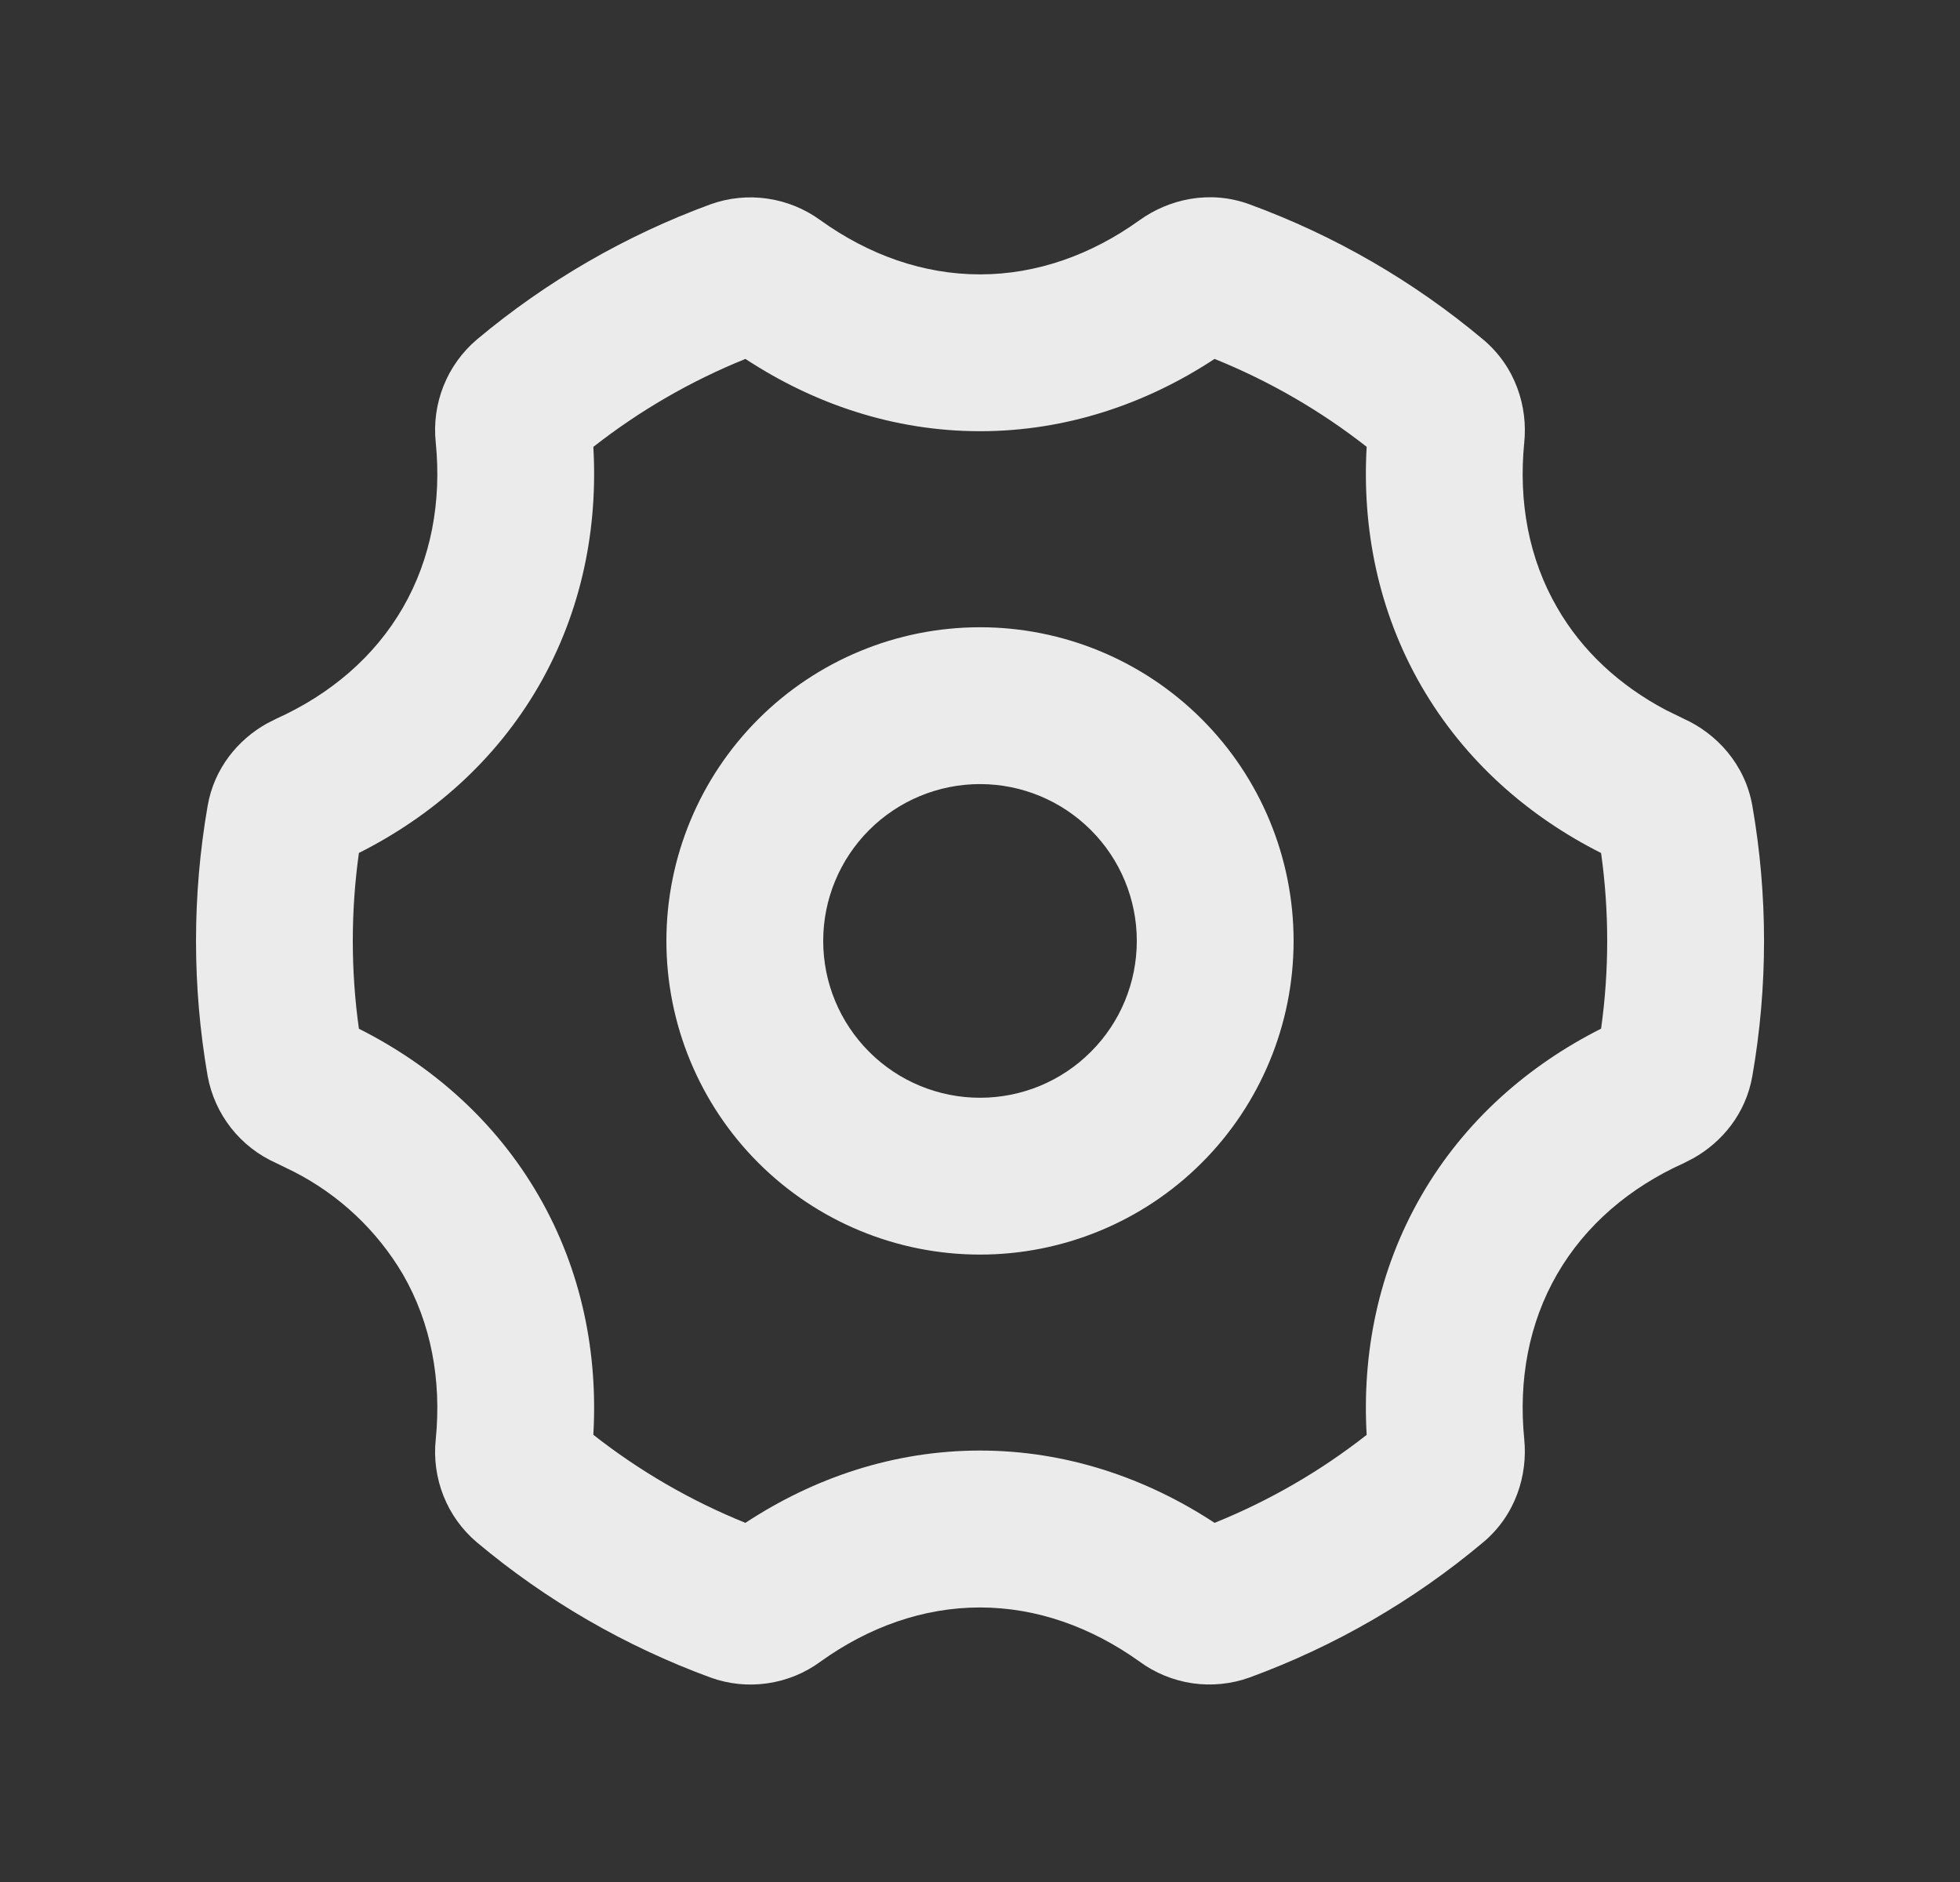 <svg width="25" height="24" viewBox="0 0 25 24" fill="none" xmlns="http://www.w3.org/2000/svg">
<rect x="0" y="0" width="25" height="24" fill="#333333" stroke="none"/>
<path fill-rule="evenodd" clip-rule="evenodd" d="M14.535 2.808C14.905 2.542 15.425 2.418 15.936 2.605C17.023 3.003 18.032 3.587 18.918 4.33C19.335 4.68 19.488 5.191 19.442 5.643C19.367 6.396 19.499 7.123 19.862 7.749C20.182 8.306 20.664 8.746 21.252 9.056L21.477 9.166C21.891 9.353 22.259 9.742 22.352 10.279C22.55 11.417 22.55 12.581 22.352 13.719C22.269 14.203 21.962 14.566 21.599 14.77L21.477 14.833C20.787 15.143 20.223 15.623 19.861 16.249C19.499 16.876 19.367 17.602 19.442 18.355C19.487 18.807 19.335 19.319 18.918 19.668C18.032 20.412 17.023 20.995 15.936 21.393C15.704 21.476 15.455 21.501 15.211 21.466C14.967 21.43 14.735 21.336 14.536 21.19C13.92 20.749 13.223 20.499 12.5 20.499C11.777 20.499 11.08 20.748 10.465 21.19C10.266 21.336 10.034 21.431 9.79 21.466C9.546 21.502 9.297 21.477 9.064 21.393C7.978 20.995 6.969 20.412 6.082 19.668C5.894 19.509 5.748 19.306 5.657 19.077C5.566 18.848 5.532 18.6 5.558 18.355C5.633 17.602 5.5 16.875 5.138 16.249C4.808 15.69 4.326 15.237 3.748 14.942L3.523 14.832C3.298 14.732 3.1 14.579 2.947 14.384C2.795 14.191 2.692 13.962 2.648 13.719C2.451 12.581 2.451 11.417 2.648 10.279C2.731 9.795 3.038 9.432 3.401 9.228L3.523 9.166C4.213 8.855 4.777 8.376 5.139 7.749C5.5 7.123 5.633 6.396 5.558 5.643C5.532 5.398 5.566 5.151 5.657 4.922C5.748 4.693 5.894 4.49 6.082 4.33C6.969 3.587 7.978 3.003 9.064 2.605C9.296 2.522 9.545 2.497 9.789 2.533C10.033 2.568 10.265 2.663 10.464 2.808C11.079 3.25 11.776 3.499 12.5 3.499C13.224 3.499 13.92 3.25 14.535 2.808ZM15.492 4.577C14.626 5.147 13.605 5.499 12.5 5.499C11.395 5.499 10.374 5.146 9.508 4.577C8.812 4.858 8.159 5.236 7.568 5.699C7.628 6.732 7.423 7.792 6.871 8.749C6.318 9.705 5.503 10.412 4.578 10.877C4.474 11.621 4.474 12.376 4.578 13.119C5.503 13.584 6.318 14.291 6.871 15.249C7.423 16.204 7.628 17.264 7.568 18.297C8.159 18.761 8.812 19.139 9.508 19.42C10.374 18.85 11.395 18.498 12.5 18.498C13.605 18.498 14.626 18.851 15.492 19.42C16.188 19.139 16.841 18.762 17.432 18.298C17.372 17.264 17.577 16.204 18.129 15.248C18.681 14.291 19.497 13.584 20.422 13.118C20.526 12.375 20.526 11.621 20.422 10.878C19.497 10.412 18.682 9.705 18.129 8.748C17.577 7.792 17.372 6.732 17.432 5.698C16.841 5.235 16.188 4.858 15.492 4.577ZM12.5 7.999C13.561 7.999 14.579 8.421 15.329 9.171C16.079 9.921 16.5 10.938 16.5 11.999C16.5 13.06 16.079 14.078 15.329 14.828C14.579 15.578 13.561 15.999 12.5 15.999C11.439 15.999 10.422 15.578 9.672 14.828C8.922 14.078 8.5 13.06 8.5 11.999C8.5 10.938 8.922 9.921 9.672 9.171C10.422 8.421 11.439 7.999 12.5 7.999ZM12.5 9.999C11.97 9.999 11.461 10.21 11.086 10.585C10.711 10.96 10.5 11.469 10.5 11.999C10.5 12.53 10.711 13.038 11.086 13.413C11.461 13.789 11.97 13.999 12.5 13.999C13.031 13.999 13.539 13.789 13.914 13.413C14.29 13.038 14.5 12.53 14.5 11.999C14.5 11.469 14.29 10.96 13.914 10.585C13.539 10.21 13.031 9.999 12.5 9.999Z" fill="white" fill-opacity="0.9"/>
</svg>

